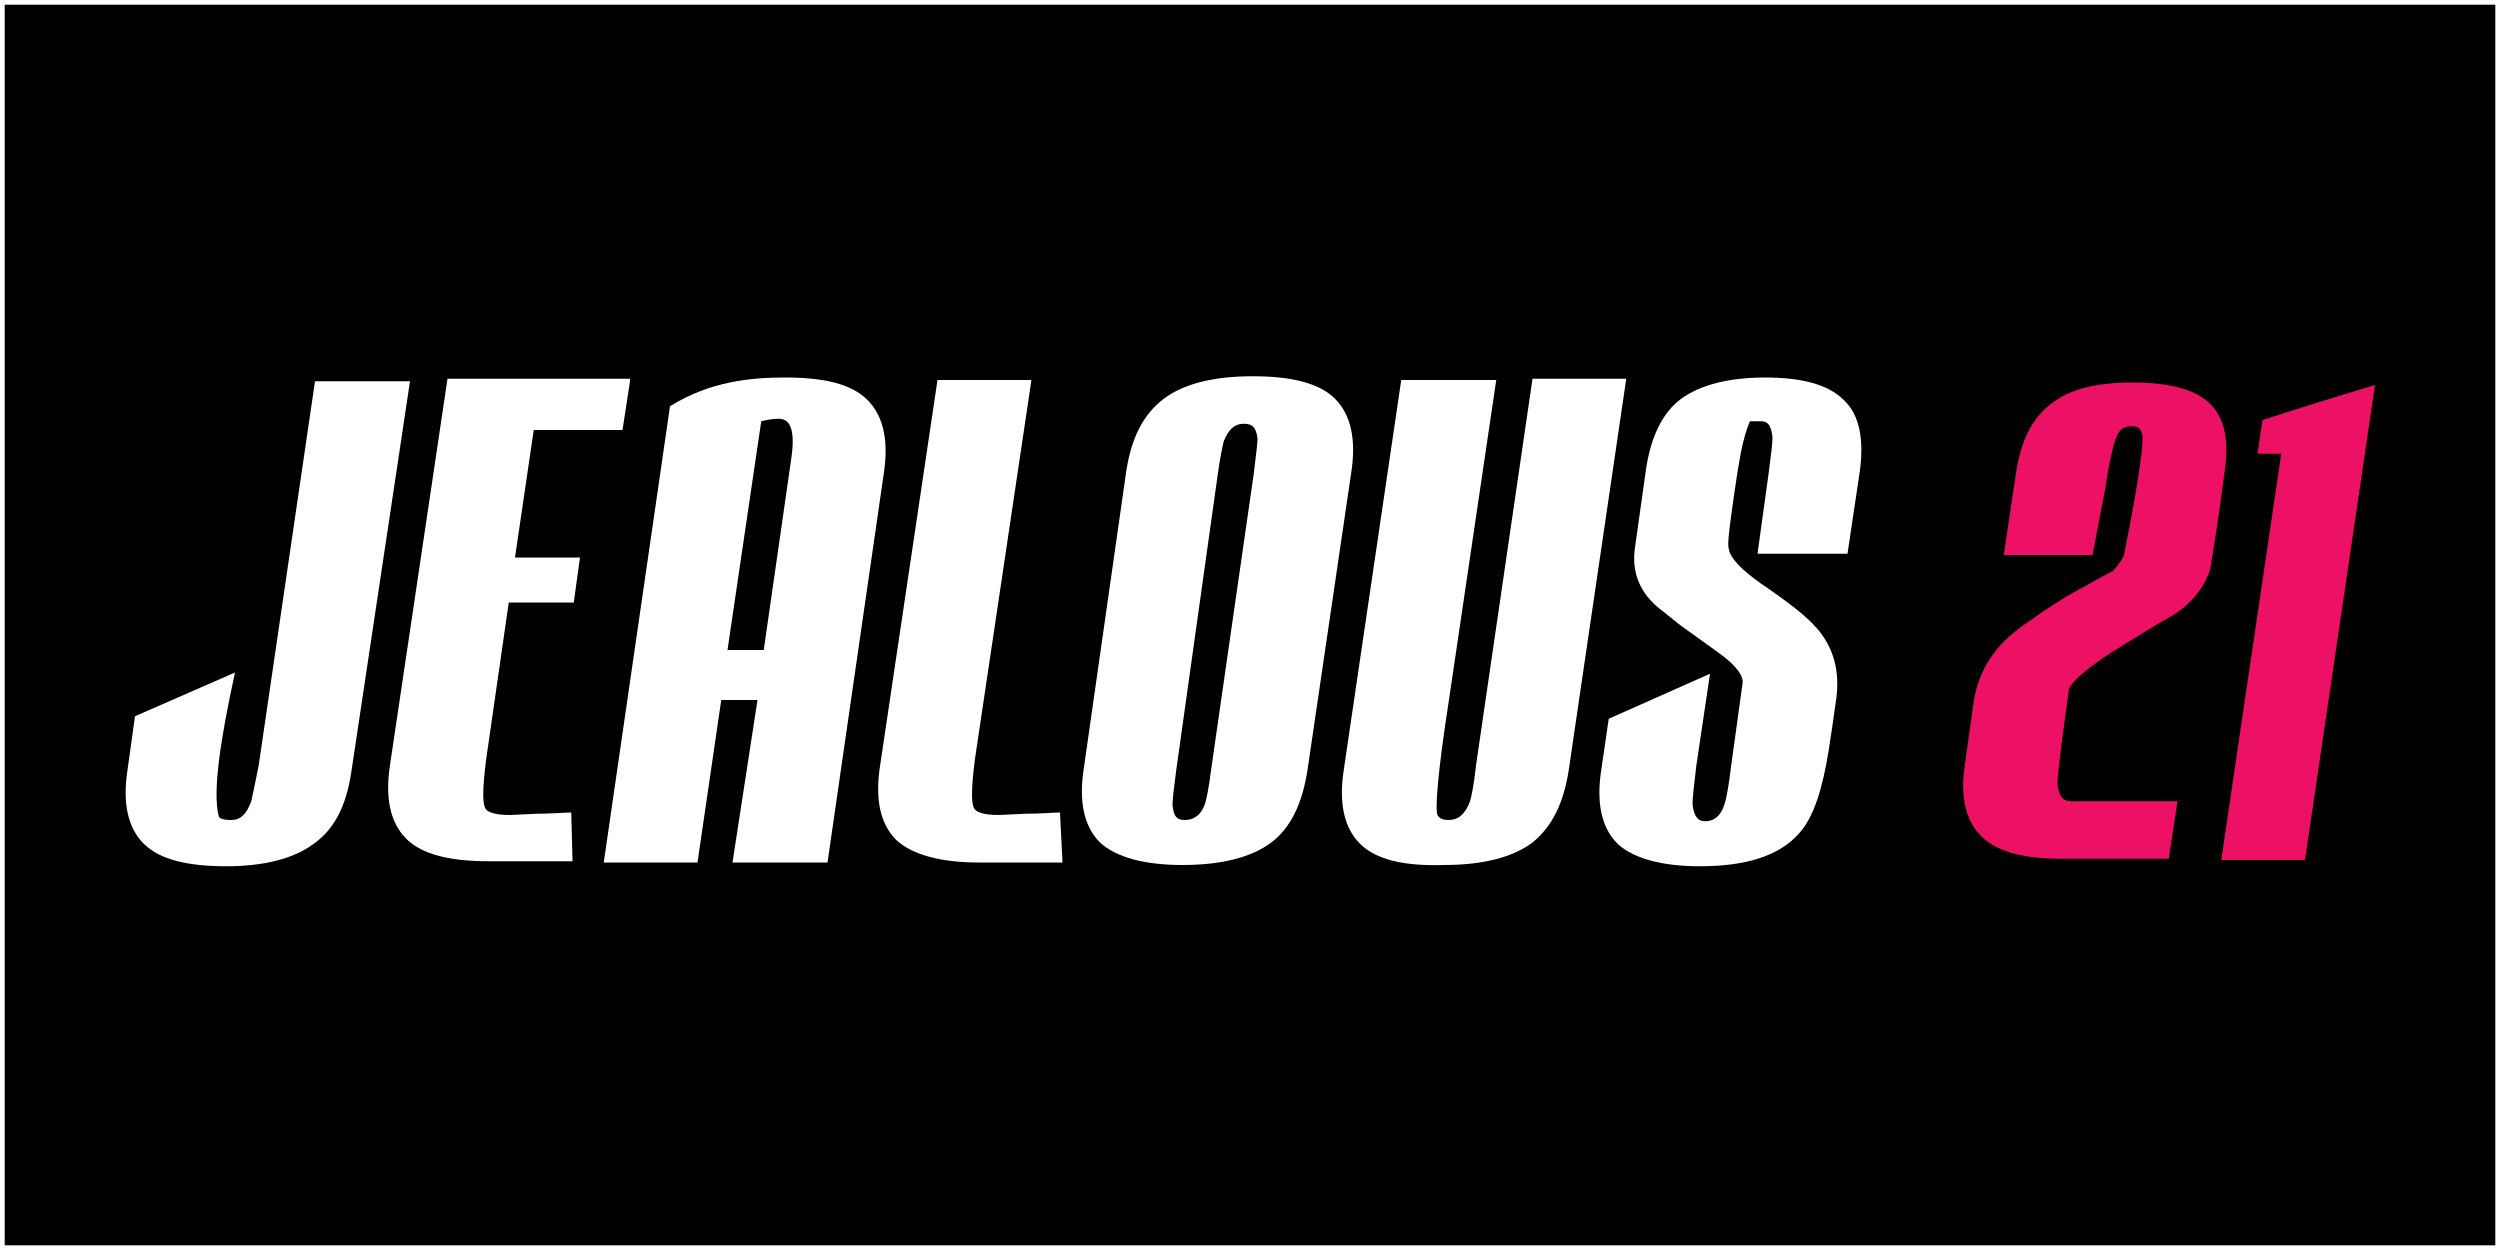 <?xml version="1.0" encoding="utf-8"?>
<!-- Generator: Adobe Illustrator 22.0.1, SVG Export Plug-In . SVG Version: 6.00 Build 0)  -->
<svg version="1.1" id="Layer_1" xmlns="http://www.w3.org/2000/svg" xmlns:xlink="http://www.w3.org/1999/xlink" x="0px" y="0px"
	 viewBox="0 0 200 100" style="enable-background:new 0 0 200 100;" xml:space="preserve">
<style type="text/css">
	.st0{fill:none;stroke:#FFFFFF;stroke-width:0.75;stroke-miterlimit:10;}
	.st1{fill-rule:evenodd;clip-rule:evenodd;fill:#FFFFFF;}
	.st2{fill-rule:evenodd;clip-rule:evenodd;fill:#EC1164;}
</style>
<g>
	<polygon points="0,0 200,0 200,100.3 0,100.3 	"/>
</g>
<rect class="st0" width="200" height="100"/>
<g>
	<path class="st1" d="M28.1,61.8c-0.4,2.6-1.3,4.5-3,5.7c-1.6,1.2-4,1.8-7,1.8c-3,0-5.3-0.5-6.6-1.8c-1.3-1.3-1.7-3.3-1.3-5.9
		l0.6-4.3l8-3.5c-1.2,5.5-1.8,9.6-1.3,11.5c0,0.1,0.2,0.3,1,0.3c0.7,0,1.2-0.4,1.6-1.5c0.1-0.4,0.3-1.4,0.6-2.9l4.5-30.7h7.6
		L28.1,61.8z"/>
	<path class="st1" d="M50.4,30.5l-0.6,3.9h-7.1l-1.5,10.2h5.2l-0.5,3.6h-5.2l-1.8,12.5c-0.3,2.3-0.3,3.5-0.1,3.9
		c0.1,0.3,0.6,0.6,2,0.6l2.1-0.1c1.3,0,2.2-0.1,2.8-0.1l0.1,3.9h-6.7c-3,0-5.3-0.5-6.6-1.8c-1.3-1.3-1.7-3.3-1.3-5.9l4.6-30.9H50.4z
		"/>
	<path class="st1" d="M58.2,52h2.9l2.2-15.3c0.4-2.7-0.3-3.2-1-3.2c-0.5,0-1,0.1-1.4,0.2L58.2,52z M69.4,32c1.3,1.3,1.7,3.3,1.3,5.9
		L66.2,69h-7.6L60.6,56h-2.9L55.8,69h-7.5l5.3-36.5c3.2-2,6.5-2.3,9.2-2.3C65.9,30.2,68.1,30.7,69.4,32z"/>
	<path class="st1" d="M82.5,30.5L78,60.7c-0.3,2.3-0.3,3.5-0.1,3.9c0.1,0.3,0.6,0.6,2,0.6l2.1-0.1c1.3,0,2.2-0.1,2.8-0.1L85,69h-6.7
		c-3,0-5.3-0.6-6.6-1.8c-1.3-1.3-1.7-3.3-1.3-5.9l4.6-30.9H82.5z"/>
	<path class="st1" d="M94.1,61.6c-0.2,1.5-0.3,2.4-0.3,2.8c0.1,1,0.4,1.2,1,1.2c0.7,0,1.3-0.4,1.6-1.3c0.1-0.3,0.3-1.2,0.5-2.8
		l3.4-23.6c0.2-1.6,0.3-2.5,0.3-2.8c-0.1-0.9-0.4-1.2-1.1-1.2c-0.7,0-1.2,0.4-1.6,1.4c-0.1,0.4-0.3,1.3-0.5,2.8L94.1,61.6z
		 M90.1,37.7c0.4-2.6,1.3-4.5,3-5.8c1.6-1.2,4-1.8,7.1-1.8c3,0,5.3,0.5,6.6,1.8c1.3,1.3,1.7,3.3,1.3,5.9l-3.5,23.8
		c-0.4,2.6-1.3,4.6-2.9,5.8c-1.6,1.2-4,1.8-7.1,1.8c-3,0-5.3-0.6-6.6-1.8c-1.3-1.3-1.7-3.3-1.3-5.9L90.1,37.7z"/>
	<path class="st1" d="M108.8,67.5c-1.3-1.3-1.7-3.3-1.3-5.9l4.6-31.2h7.6l-3.8,25.7c-0.9,5.8-1.1,8.7-0.9,9.1
		c0.1,0.2,0.3,0.4,0.9,0.4c0.7,0,1.3-0.4,1.7-1.5c0.1-0.3,0.3-1.2,0.5-3l4.5-30.8h7.5l-4.6,31.3c-0.4,2.6-1.3,4.5-2.9,5.8
		c-1.6,1.2-4,1.8-7.1,1.8C112.4,69.3,110.1,68.8,108.8,67.5"/>
	<path class="st1" d="M140,33.7c-0.1,0.2-0.3,0.7-0.5,1.5c-0.3,1.1-0.6,3.1-1,6c-0.2,1.5-0.3,2.4-0.2,2.7c0.1,0.7,0.9,1.6,2.6,2.8
		c2.2,1.5,3.6,2.6,4.3,3.4c1.5,1.6,2,3.6,1.7,5.8l-0.3,2.1l-0.3,2c-0.5,3.1-1.2,5.4-2.4,6.7c-1.6,1.8-4.3,2.6-7.9,2.6
		c-3,0-5.3-0.6-6.6-1.8c-1.3-1.3-1.7-3.3-1.3-5.9l0.6-4.1l8.1-3.6l-1.1,7.4c-0.2,1.7-0.3,2.6-0.3,3c0.1,1.1,0.5,1.4,1,1.4
		c0.7,0,1.3-0.4,1.6-1.5c0.1-0.3,0.3-1.3,0.5-3l0.9-6.5c0.1-0.5-0.3-1.3-1.8-2.4l-3.2-2.3l-1.5-1.2c-1.7-1.3-2.4-3-2.1-5l0.9-6.4
		c0.4-2.5,1.3-4.4,2.8-5.5c1.5-1.1,3.8-1.7,6.7-1.7c2.8,0,5,0.5,6.3,1.8c1.3,1.2,1.6,3.2,1.3,5.6l-1,6.7h-7.2l0.9-6.5
		c0.2-1.5,0.3-2.4,0.3-2.8c-0.1-1-0.4-1.3-0.9-1.3c-0.3,0-0.6,0-0.7,0L140,33.7z"/>
	<path class="st2" d="M167.4,44.4h-7.1l1-6.7c0.4-2.4,1.2-4.2,2.8-5.4c1.5-1.2,3.7-1.7,6.5-1.7c2.8,0,4.9,0.5,6.1,1.6
		c1.3,1.2,1.6,3,1.3,5.3l-0.5,3.7c-0.4,2.5-0.6,4-0.7,4.4c-0.5,1.5-1.6,2.8-3.1,3.7c-1.1,0.6-2.7,1.6-4.8,2.9
		c-2.3,1.5-3.3,2.5-3.4,3l-0.1,0.8l-0.5,3.7c-0.2,1.6-0.3,2.6-0.3,3c0.1,1.1,0.5,1.4,1.1,1.4h8.5l-0.7,4.6H165c-3,0-5.2-0.5-6.5-1.8
		c-1.3-1.3-1.7-3.3-1.3-5.8l0.7-5c0.4-2.5,1.7-4.5,4-6.1c2.1-1.5,3.7-2.5,4.9-3.1c0.7-0.4,1.4-0.8,2.2-1.2c0.2-0.2,0.5-0.5,0.9-1.2
		c0.7-3.5,1.1-5.8,1.3-7.3c0.2-1.3,0.2-2,0.2-2.3c-0.1-0.6-0.3-0.8-0.9-0.8c-0.5,0-0.8,0.2-1,0.5c-0.3,0.4-0.7,1.9-1.1,4.6
		L167.4,44.4z"/>
	<path class="st2" d="M181,33.6c5.3-1.7,9-2.8,9-2.8l-5.6,38h-6.7l4.8-32.5h-1.9L181,33.6z"/>
</g>
</svg>
